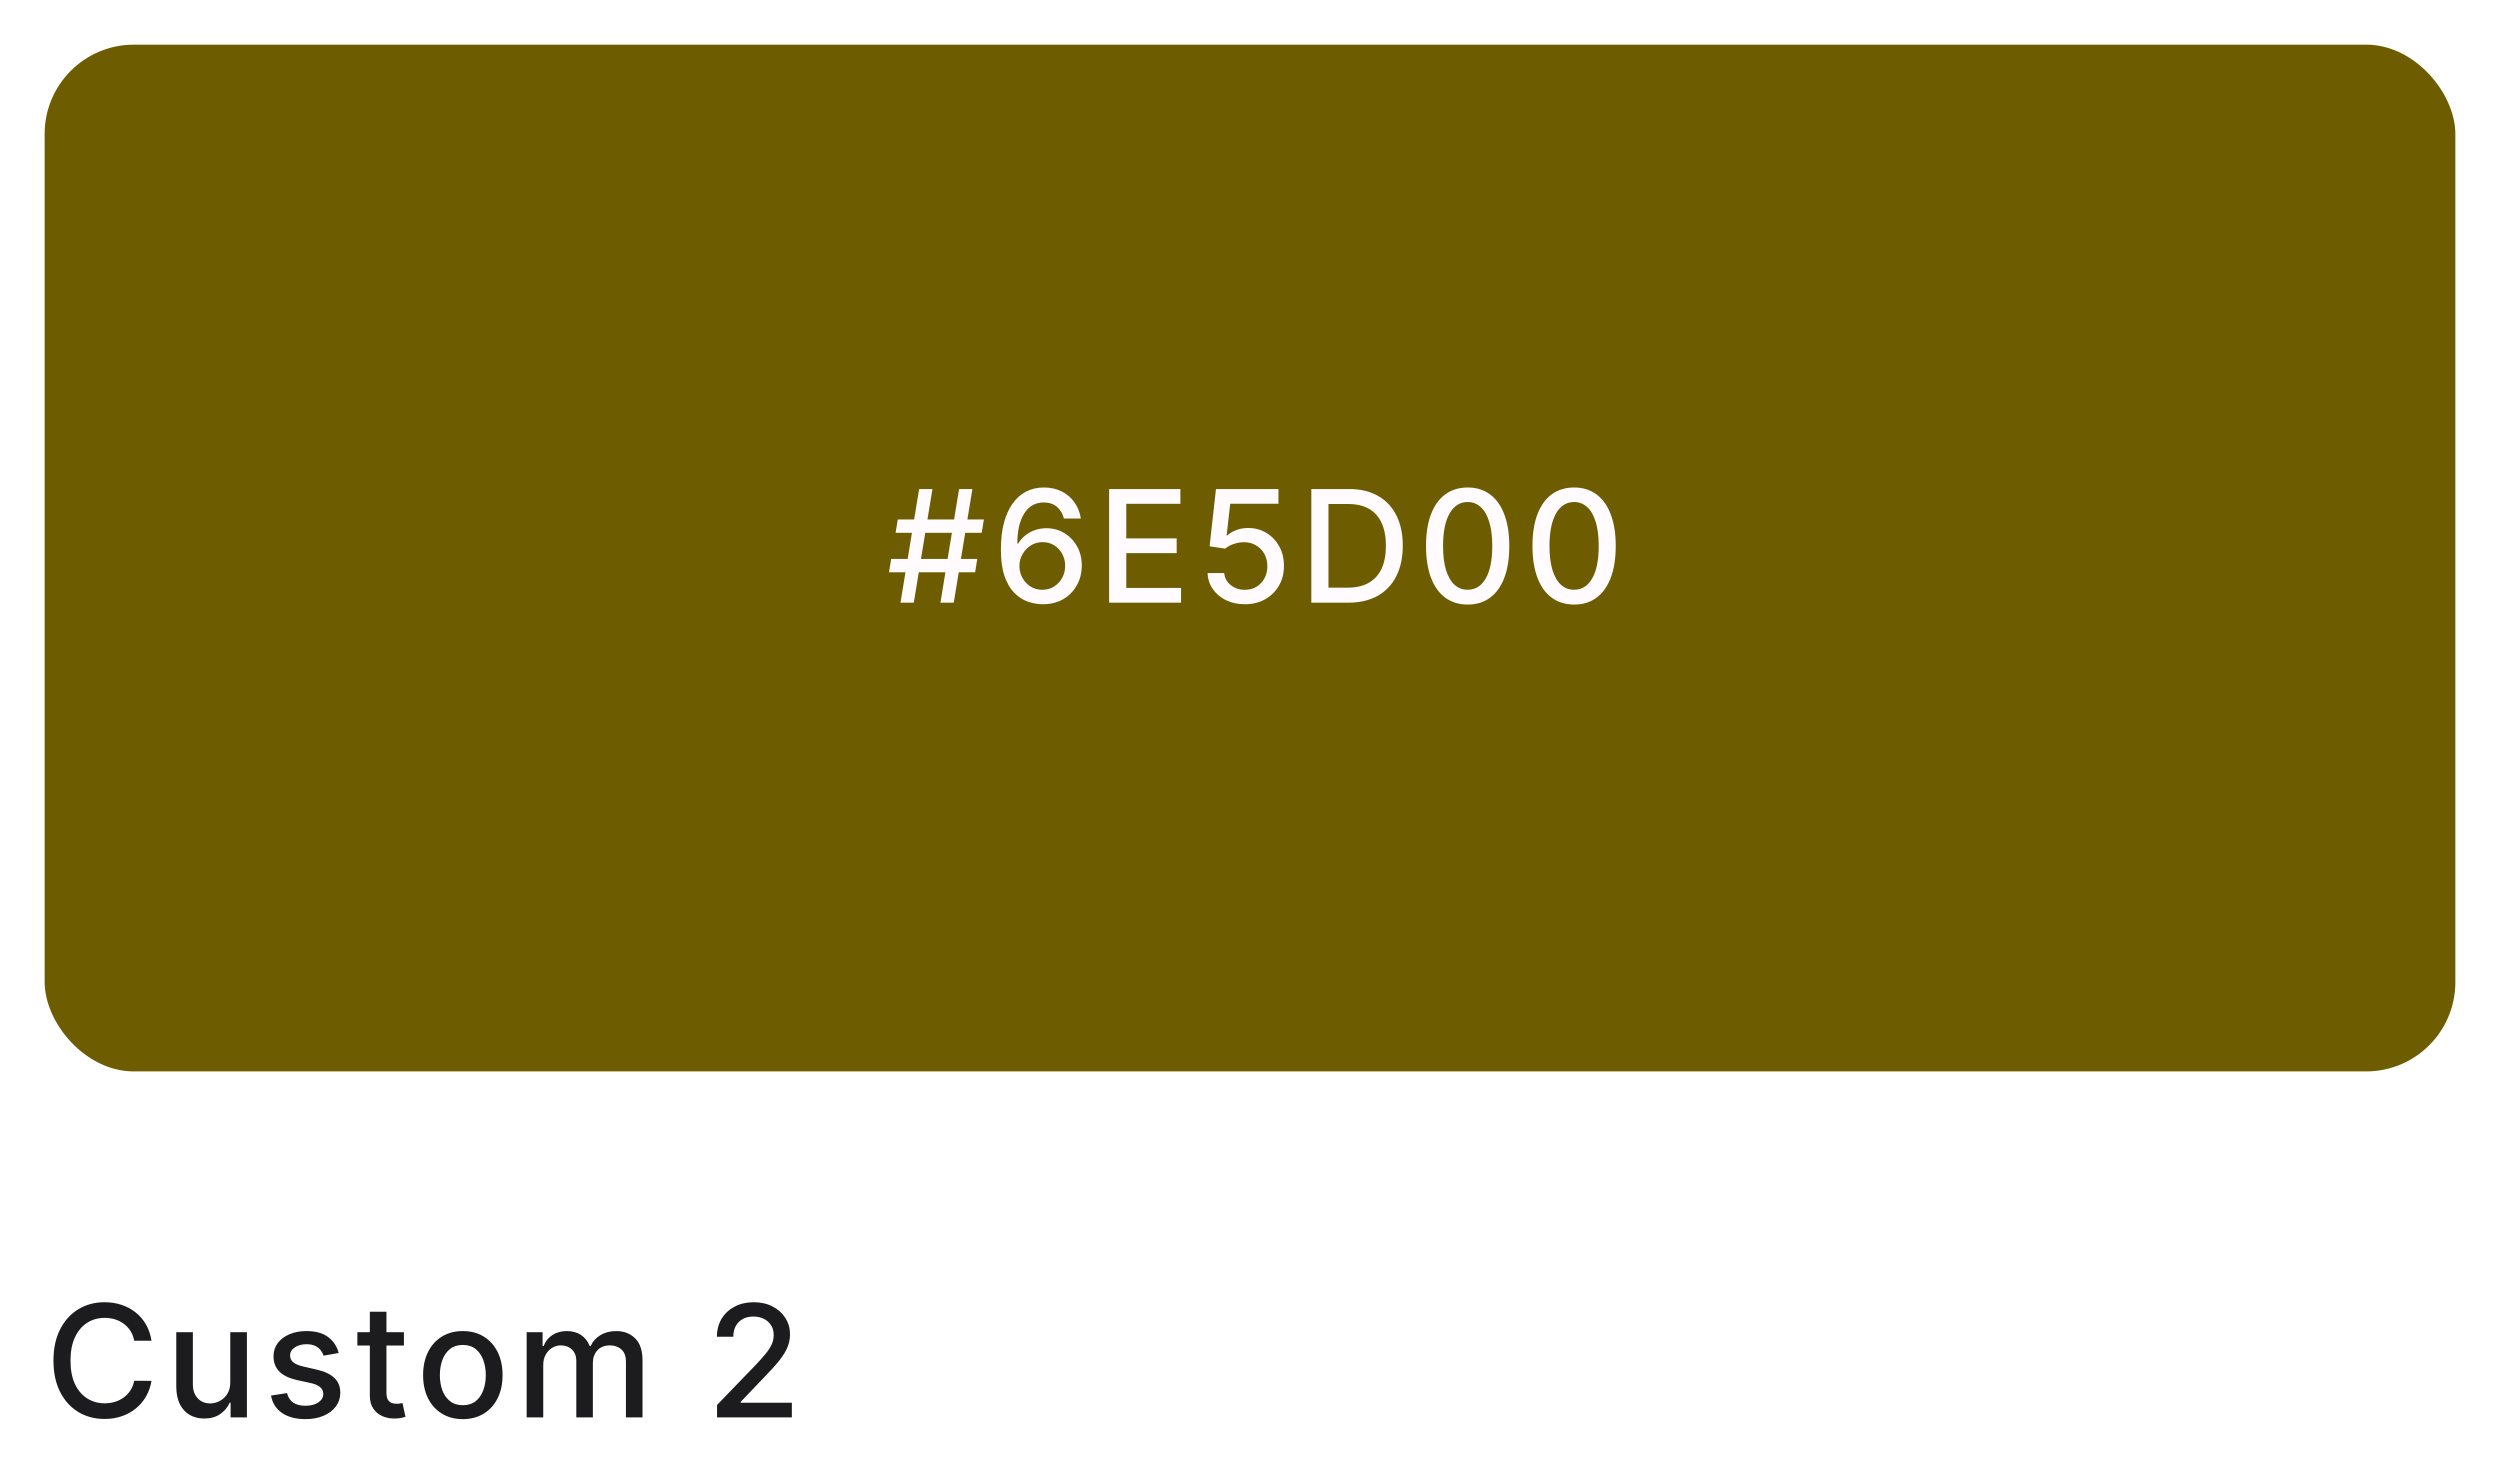 <svg width="224" height="133" viewBox="0 0 224 133" fill="none" xmlns="http://www.w3.org/2000/svg">
<g filter="url(#filter0_d_825_475)">
<rect x="4" y="3" width="216" height="92" rx="8" fill="#6E5D00"/>
</g>
<path d="M84.263 54L85.933 43.818H87.126L85.456 54H84.263ZM79.654 51.276L79.848 50.082H87.564L87.37 51.276H79.654ZM80.683 54L82.354 43.818H83.547L81.876 54H80.683ZM80.246 47.736L80.44 46.543H88.156L87.962 47.736H80.246ZM93.394 54.139C92.939 54.133 92.492 54.05 92.051 53.891C91.614 53.731 91.216 53.466 90.858 53.095C90.5 52.724 90.213 52.225 89.998 51.599C89.786 50.972 89.68 50.19 89.68 49.252C89.68 48.364 89.767 47.575 89.943 46.886C90.122 46.196 90.379 45.615 90.714 45.141C91.049 44.663 91.453 44.3 91.927 44.052C92.401 43.803 92.933 43.679 93.523 43.679C94.129 43.679 94.668 43.798 95.138 44.037C95.609 44.276 95.99 44.605 96.282 45.026C96.577 45.447 96.764 45.926 96.844 46.463H95.327C95.225 46.039 95.021 45.693 94.716 45.424C94.411 45.156 94.013 45.021 93.523 45.021C92.777 45.021 92.195 45.346 91.778 45.996C91.363 46.645 91.155 47.548 91.151 48.705H91.226C91.401 48.417 91.617 48.172 91.872 47.969C92.131 47.764 92.419 47.606 92.737 47.497C93.059 47.385 93.397 47.328 93.751 47.328C94.341 47.328 94.875 47.472 95.352 47.761C95.833 48.046 96.216 48.44 96.501 48.944C96.786 49.448 96.928 50.024 96.928 50.674C96.928 51.324 96.781 51.912 96.486 52.439C96.194 52.966 95.783 53.383 95.253 53.692C94.722 53.997 94.103 54.146 93.394 54.139ZM93.388 52.847C93.78 52.847 94.129 52.751 94.438 52.558C94.746 52.366 94.989 52.108 95.168 51.783C95.347 51.458 95.437 51.095 95.437 50.694C95.437 50.303 95.349 49.947 95.173 49.625C95.001 49.303 94.762 49.048 94.457 48.859C94.156 48.67 93.811 48.576 93.423 48.576C93.128 48.576 92.855 48.632 92.603 48.745C92.354 48.858 92.136 49.014 91.947 49.212C91.758 49.411 91.609 49.64 91.499 49.898C91.393 50.154 91.34 50.424 91.34 50.709C91.34 51.09 91.428 51.443 91.604 51.768C91.783 52.093 92.026 52.354 92.335 52.553C92.646 52.749 92.997 52.847 93.388 52.847ZM99.378 54V43.818H105.762V45.141H100.915V48.243H105.429V49.56H100.915V52.678H105.822V54H99.378ZM111.536 54.139C110.912 54.139 110.352 54.02 109.855 53.781C109.361 53.539 108.967 53.208 108.672 52.787C108.377 52.366 108.219 51.885 108.2 51.345H109.691C109.728 51.783 109.921 52.142 110.273 52.424C110.624 52.706 111.045 52.847 111.536 52.847C111.927 52.847 112.273 52.757 112.575 52.578C112.879 52.396 113.118 52.146 113.29 51.827C113.466 51.509 113.554 51.146 113.554 50.739C113.554 50.324 113.464 49.955 113.286 49.63C113.107 49.305 112.86 49.05 112.545 48.864C112.233 48.679 111.875 48.584 111.471 48.581C111.163 48.581 110.853 48.634 110.541 48.74C110.23 48.846 109.978 48.985 109.786 49.158L108.379 48.949L108.95 43.818H114.548V45.136H110.228L109.905 47.984H109.964C110.163 47.792 110.427 47.631 110.755 47.502C111.086 47.373 111.441 47.308 111.819 47.308C112.439 47.308 112.991 47.456 113.474 47.751C113.962 48.046 114.344 48.448 114.623 48.959C114.905 49.466 115.044 50.049 115.04 50.709C115.044 51.368 114.895 51.957 114.593 52.474C114.295 52.991 113.88 53.398 113.35 53.697C112.823 53.992 112.218 54.139 111.536 54.139ZM120.792 54H117.496V43.818H120.896C121.894 43.818 122.751 44.022 123.466 44.43C124.182 44.834 124.731 45.416 125.112 46.175C125.497 46.93 125.689 47.837 125.689 48.894C125.689 49.955 125.495 50.866 125.107 51.629C124.723 52.391 124.166 52.977 123.437 53.389C122.707 53.796 121.826 54 120.792 54ZM119.032 52.658H120.707C121.483 52.658 122.127 52.512 122.641 52.22C123.155 51.925 123.539 51.499 123.795 50.943C124.05 50.382 124.177 49.7 124.177 48.894C124.177 48.095 124.05 47.418 123.795 46.861C123.543 46.304 123.166 45.881 122.666 45.593C122.166 45.305 121.544 45.16 120.802 45.16H119.032V52.658ZM131.505 54.169C130.719 54.166 130.048 53.959 129.491 53.548C128.934 53.137 128.508 52.538 128.213 51.753C127.918 50.967 127.771 50.021 127.771 48.914C127.771 47.81 127.918 46.867 128.213 46.085C128.512 45.303 128.939 44.706 129.496 44.295C130.056 43.885 130.726 43.679 131.505 43.679C132.283 43.679 132.951 43.886 133.508 44.3C134.065 44.711 134.491 45.308 134.786 46.09C135.084 46.869 135.233 47.81 135.233 48.914C135.233 50.024 135.086 50.972 134.791 51.758C134.496 52.54 134.07 53.138 133.513 53.553C132.956 53.964 132.287 54.169 131.505 54.169ZM131.505 52.842C132.194 52.842 132.733 52.505 133.12 51.832C133.511 51.16 133.707 50.187 133.707 48.914C133.707 48.069 133.618 47.355 133.439 46.771C133.263 46.185 133.009 45.74 132.678 45.439C132.35 45.134 131.959 44.981 131.505 44.981C130.819 44.981 130.28 45.32 129.889 45.996C129.498 46.672 129.301 47.645 129.297 48.914C129.297 49.763 129.385 50.48 129.561 51.067C129.74 51.65 129.993 52.093 130.321 52.394C130.65 52.693 131.044 52.842 131.505 52.842ZM141.042 54.169C140.256 54.166 139.585 53.959 139.028 53.548C138.471 53.137 138.046 52.538 137.751 51.753C137.456 50.967 137.308 50.021 137.308 48.914C137.308 47.81 137.456 46.867 137.751 46.085C138.049 45.303 138.476 44.706 139.033 44.295C139.593 43.885 140.263 43.679 141.042 43.679C141.821 43.679 142.488 43.886 143.045 44.3C143.602 44.711 144.028 45.308 144.323 46.09C144.621 46.869 144.77 47.81 144.77 48.914C144.77 50.024 144.623 50.972 144.328 51.758C144.033 52.54 143.607 53.138 143.05 53.553C142.493 53.964 141.824 54.169 141.042 54.169ZM141.042 52.842C141.731 52.842 142.27 52.505 142.657 51.832C143.049 51.16 143.244 50.187 143.244 48.914C143.244 48.069 143.155 47.355 142.976 46.771C142.8 46.185 142.546 45.74 142.215 45.439C141.887 45.134 141.496 44.981 141.042 44.981C140.356 44.981 139.817 45.32 139.426 45.996C139.035 46.672 138.838 47.645 138.834 48.914C138.834 49.763 138.922 50.48 139.098 51.067C139.277 51.65 139.53 52.093 139.858 52.394C140.187 52.693 140.581 52.842 141.042 52.842Z" fill="#FFFBFF"/>
<path d="M13.575 120.129H12.024C11.964 119.798 11.854 119.506 11.691 119.254C11.529 119.002 11.33 118.789 11.095 118.613C10.859 118.437 10.596 118.305 10.304 118.215C10.016 118.126 9.709 118.081 9.384 118.081C8.798 118.081 8.272 118.228 7.808 118.523C7.348 118.818 6.983 119.251 6.714 119.821C6.449 120.391 6.317 121.087 6.317 121.909C6.317 122.738 6.449 123.437 6.714 124.007C6.983 124.577 7.349 125.008 7.813 125.3C8.277 125.591 8.799 125.737 9.379 125.737C9.701 125.737 10.006 125.694 10.294 125.608C10.586 125.518 10.849 125.388 11.085 125.215C11.32 125.043 11.519 124.832 11.681 124.584C11.847 124.332 11.961 124.044 12.024 123.719L13.575 123.724C13.492 124.224 13.332 124.685 13.093 125.106C12.858 125.523 12.555 125.885 12.183 126.19C11.815 126.491 11.394 126.725 10.921 126.891C10.447 127.056 9.929 127.139 9.369 127.139C8.488 127.139 7.702 126.93 7.013 126.513C6.323 126.092 5.78 125.49 5.382 124.708C4.988 123.926 4.79 122.993 4.79 121.909C4.79 120.822 4.989 119.889 5.387 119.11C5.785 118.328 6.328 117.728 7.018 117.31C7.707 116.889 8.491 116.679 9.369 116.679C9.91 116.679 10.413 116.757 10.881 116.913C11.351 117.065 11.774 117.29 12.148 117.589C12.523 117.884 12.833 118.245 13.078 118.673C13.323 119.097 13.489 119.582 13.575 120.129ZM20.632 123.833V119.364H22.123V127H20.661V125.678H20.582C20.406 126.085 20.125 126.425 19.737 126.697C19.352 126.965 18.873 127.099 18.3 127.099C17.809 127.099 17.375 126.992 16.997 126.776C16.623 126.558 16.328 126.234 16.112 125.807C15.9 125.379 15.794 124.851 15.794 124.221V119.364H17.281V124.042C17.281 124.562 17.425 124.977 17.713 125.285C18.002 125.593 18.376 125.747 18.837 125.747C19.115 125.747 19.392 125.678 19.667 125.538C19.945 125.399 20.176 125.189 20.358 124.907C20.544 124.625 20.635 124.267 20.632 123.833ZM30.343 121.228L28.995 121.467C28.939 121.294 28.85 121.13 28.727 120.974C28.608 120.819 28.445 120.691 28.24 120.592C28.034 120.492 27.777 120.442 27.469 120.442C27.048 120.442 26.697 120.537 26.415 120.726C26.133 120.911 25.992 121.152 25.992 121.447C25.992 121.702 26.087 121.907 26.276 122.063C26.465 122.219 26.77 122.347 27.191 122.446L28.404 122.724C29.106 122.887 29.63 123.137 29.975 123.475C30.32 123.813 30.492 124.252 30.492 124.793C30.492 125.25 30.359 125.658 30.094 126.016C29.832 126.37 29.466 126.649 28.995 126.851C28.528 127.053 27.986 127.154 27.37 127.154C26.515 127.154 25.817 126.972 25.277 126.607C24.736 126.239 24.405 125.717 24.282 125.041L25.719 124.822C25.809 125.197 25.992 125.48 26.271 125.673C26.549 125.862 26.912 125.956 27.36 125.956C27.847 125.956 28.236 125.855 28.528 125.653C28.82 125.447 28.966 125.197 28.966 124.902C28.966 124.663 28.876 124.463 28.697 124.3C28.521 124.138 28.251 124.015 27.887 123.933L26.594 123.649C25.881 123.487 25.355 123.228 25.013 122.874C24.675 122.519 24.506 122.07 24.506 121.526C24.506 121.076 24.632 120.681 24.884 120.343C25.136 120.005 25.484 119.741 25.928 119.553C26.372 119.36 26.881 119.264 27.454 119.264C28.279 119.264 28.929 119.443 29.403 119.801C29.877 120.156 30.19 120.631 30.343 121.228ZM36.191 119.364V120.557H32.02V119.364H36.191ZM33.138 117.534H34.625V124.758C34.625 125.046 34.668 125.263 34.754 125.409C34.84 125.552 34.951 125.649 35.087 125.702C35.226 125.752 35.377 125.777 35.54 125.777C35.659 125.777 35.763 125.769 35.853 125.752C35.942 125.736 36.012 125.722 36.062 125.712L36.33 126.94C36.244 126.973 36.121 127.007 35.962 127.04C35.803 127.076 35.604 127.096 35.366 127.099C34.974 127.106 34.61 127.036 34.272 126.891C33.934 126.745 33.66 126.519 33.452 126.214C33.243 125.91 33.138 125.527 33.138 125.066V117.534ZM41.47 127.154C40.754 127.154 40.129 126.99 39.596 126.662C39.062 126.334 38.648 125.875 38.353 125.285C38.058 124.695 37.91 124.005 37.91 123.217C37.91 122.424 38.058 121.732 38.353 121.138C38.648 120.545 39.062 120.085 39.596 119.756C40.129 119.428 40.754 119.264 41.47 119.264C42.186 119.264 42.81 119.428 43.344 119.756C43.878 120.085 44.292 120.545 44.587 121.138C44.882 121.732 45.029 122.424 45.029 123.217C45.029 124.005 44.882 124.695 44.587 125.285C44.292 125.875 43.878 126.334 43.344 126.662C42.81 126.99 42.186 127.154 41.47 127.154ZM41.475 125.906C41.939 125.906 42.323 125.784 42.628 125.538C42.933 125.293 43.158 124.967 43.304 124.559C43.453 124.151 43.528 123.702 43.528 123.212C43.528 122.724 43.453 122.277 43.304 121.869C43.158 121.458 42.933 121.129 42.628 120.88C42.323 120.631 41.939 120.507 41.475 120.507C41.008 120.507 40.62 120.631 40.311 120.88C40.007 121.129 39.779 121.458 39.63 121.869C39.484 122.277 39.412 122.724 39.412 123.212C39.412 123.702 39.484 124.151 39.63 124.559C39.779 124.967 40.007 125.293 40.311 125.538C40.62 125.784 41.008 125.906 41.475 125.906ZM47.189 127V119.364H48.616V120.607H48.71C48.869 120.186 49.129 119.857 49.491 119.622C49.852 119.384 50.284 119.264 50.788 119.264C51.299 119.264 51.726 119.384 52.071 119.622C52.419 119.861 52.676 120.189 52.841 120.607H52.921C53.103 120.199 53.393 119.874 53.791 119.632C54.189 119.387 54.663 119.264 55.213 119.264C55.906 119.264 56.471 119.481 56.908 119.915C57.349 120.35 57.569 121.004 57.569 121.879V127H56.083V122.018C56.083 121.501 55.942 121.127 55.66 120.895C55.379 120.663 55.042 120.547 54.651 120.547C54.167 120.547 53.791 120.696 53.523 120.994C53.254 121.289 53.12 121.669 53.12 122.133V127H51.638V121.924C51.638 121.51 51.509 121.177 51.251 120.925C50.992 120.673 50.656 120.547 50.241 120.547C49.96 120.547 49.699 120.621 49.461 120.771C49.225 120.916 49.035 121.12 48.889 121.382C48.746 121.644 48.675 121.947 48.675 122.292V127H47.189ZM64.247 127V125.886L67.692 122.317C68.06 121.929 68.364 121.589 68.602 121.298C68.844 121.003 69.025 120.723 69.144 120.457C69.263 120.192 69.323 119.911 69.323 119.612C69.323 119.274 69.243 118.982 69.084 118.737C68.925 118.489 68.708 118.298 68.433 118.165C68.158 118.03 67.848 117.962 67.503 117.962C67.139 117.962 66.821 118.036 66.549 118.185C66.277 118.335 66.068 118.545 65.922 118.817C65.777 119.089 65.704 119.407 65.704 119.771H64.237C64.237 119.152 64.38 118.61 64.665 118.146C64.95 117.682 65.341 117.322 65.838 117.067C66.335 116.808 66.9 116.679 67.533 116.679C68.173 116.679 68.736 116.807 69.224 117.062C69.714 117.314 70.097 117.658 70.372 118.096C70.647 118.53 70.785 119.021 70.785 119.567C70.785 119.945 70.713 120.315 70.571 120.676C70.432 121.037 70.188 121.44 69.84 121.884C69.492 122.325 69.008 122.86 68.388 123.49L66.365 125.608V125.683H70.949V127H64.247Z" fill="#1C1B1E"/>
<defs>
<filter id="filter0_d_825_475" x="0" y="0" width="224" height="100" filterUnits="userSpaceOnUse" color-interpolation-filters="sRGB">
<feFlood flood-opacity="0" result="BackgroundImageFix"/>
<feColorMatrix in="SourceAlpha" type="matrix" values="0 0 0 0 0 0 0 0 0 0 0 0 0 0 0 0 0 0 127 0" result="hardAlpha"/>
<feOffset dy="1"/>
<feGaussianBlur stdDeviation="2"/>
<feComposite in2="hardAlpha" operator="out"/>
<feColorMatrix type="matrix" values="0 0 0 0 0 0 0 0 0 0 0 0 0 0 0 0 0 0 0.1 0"/>
<feBlend mode="normal" in2="BackgroundImageFix" result="effect1_dropShadow_825_475"/>
<feBlend mode="normal" in="SourceGraphic" in2="effect1_dropShadow_825_475" result="shape"/>
</filter>
</defs>
</svg>
